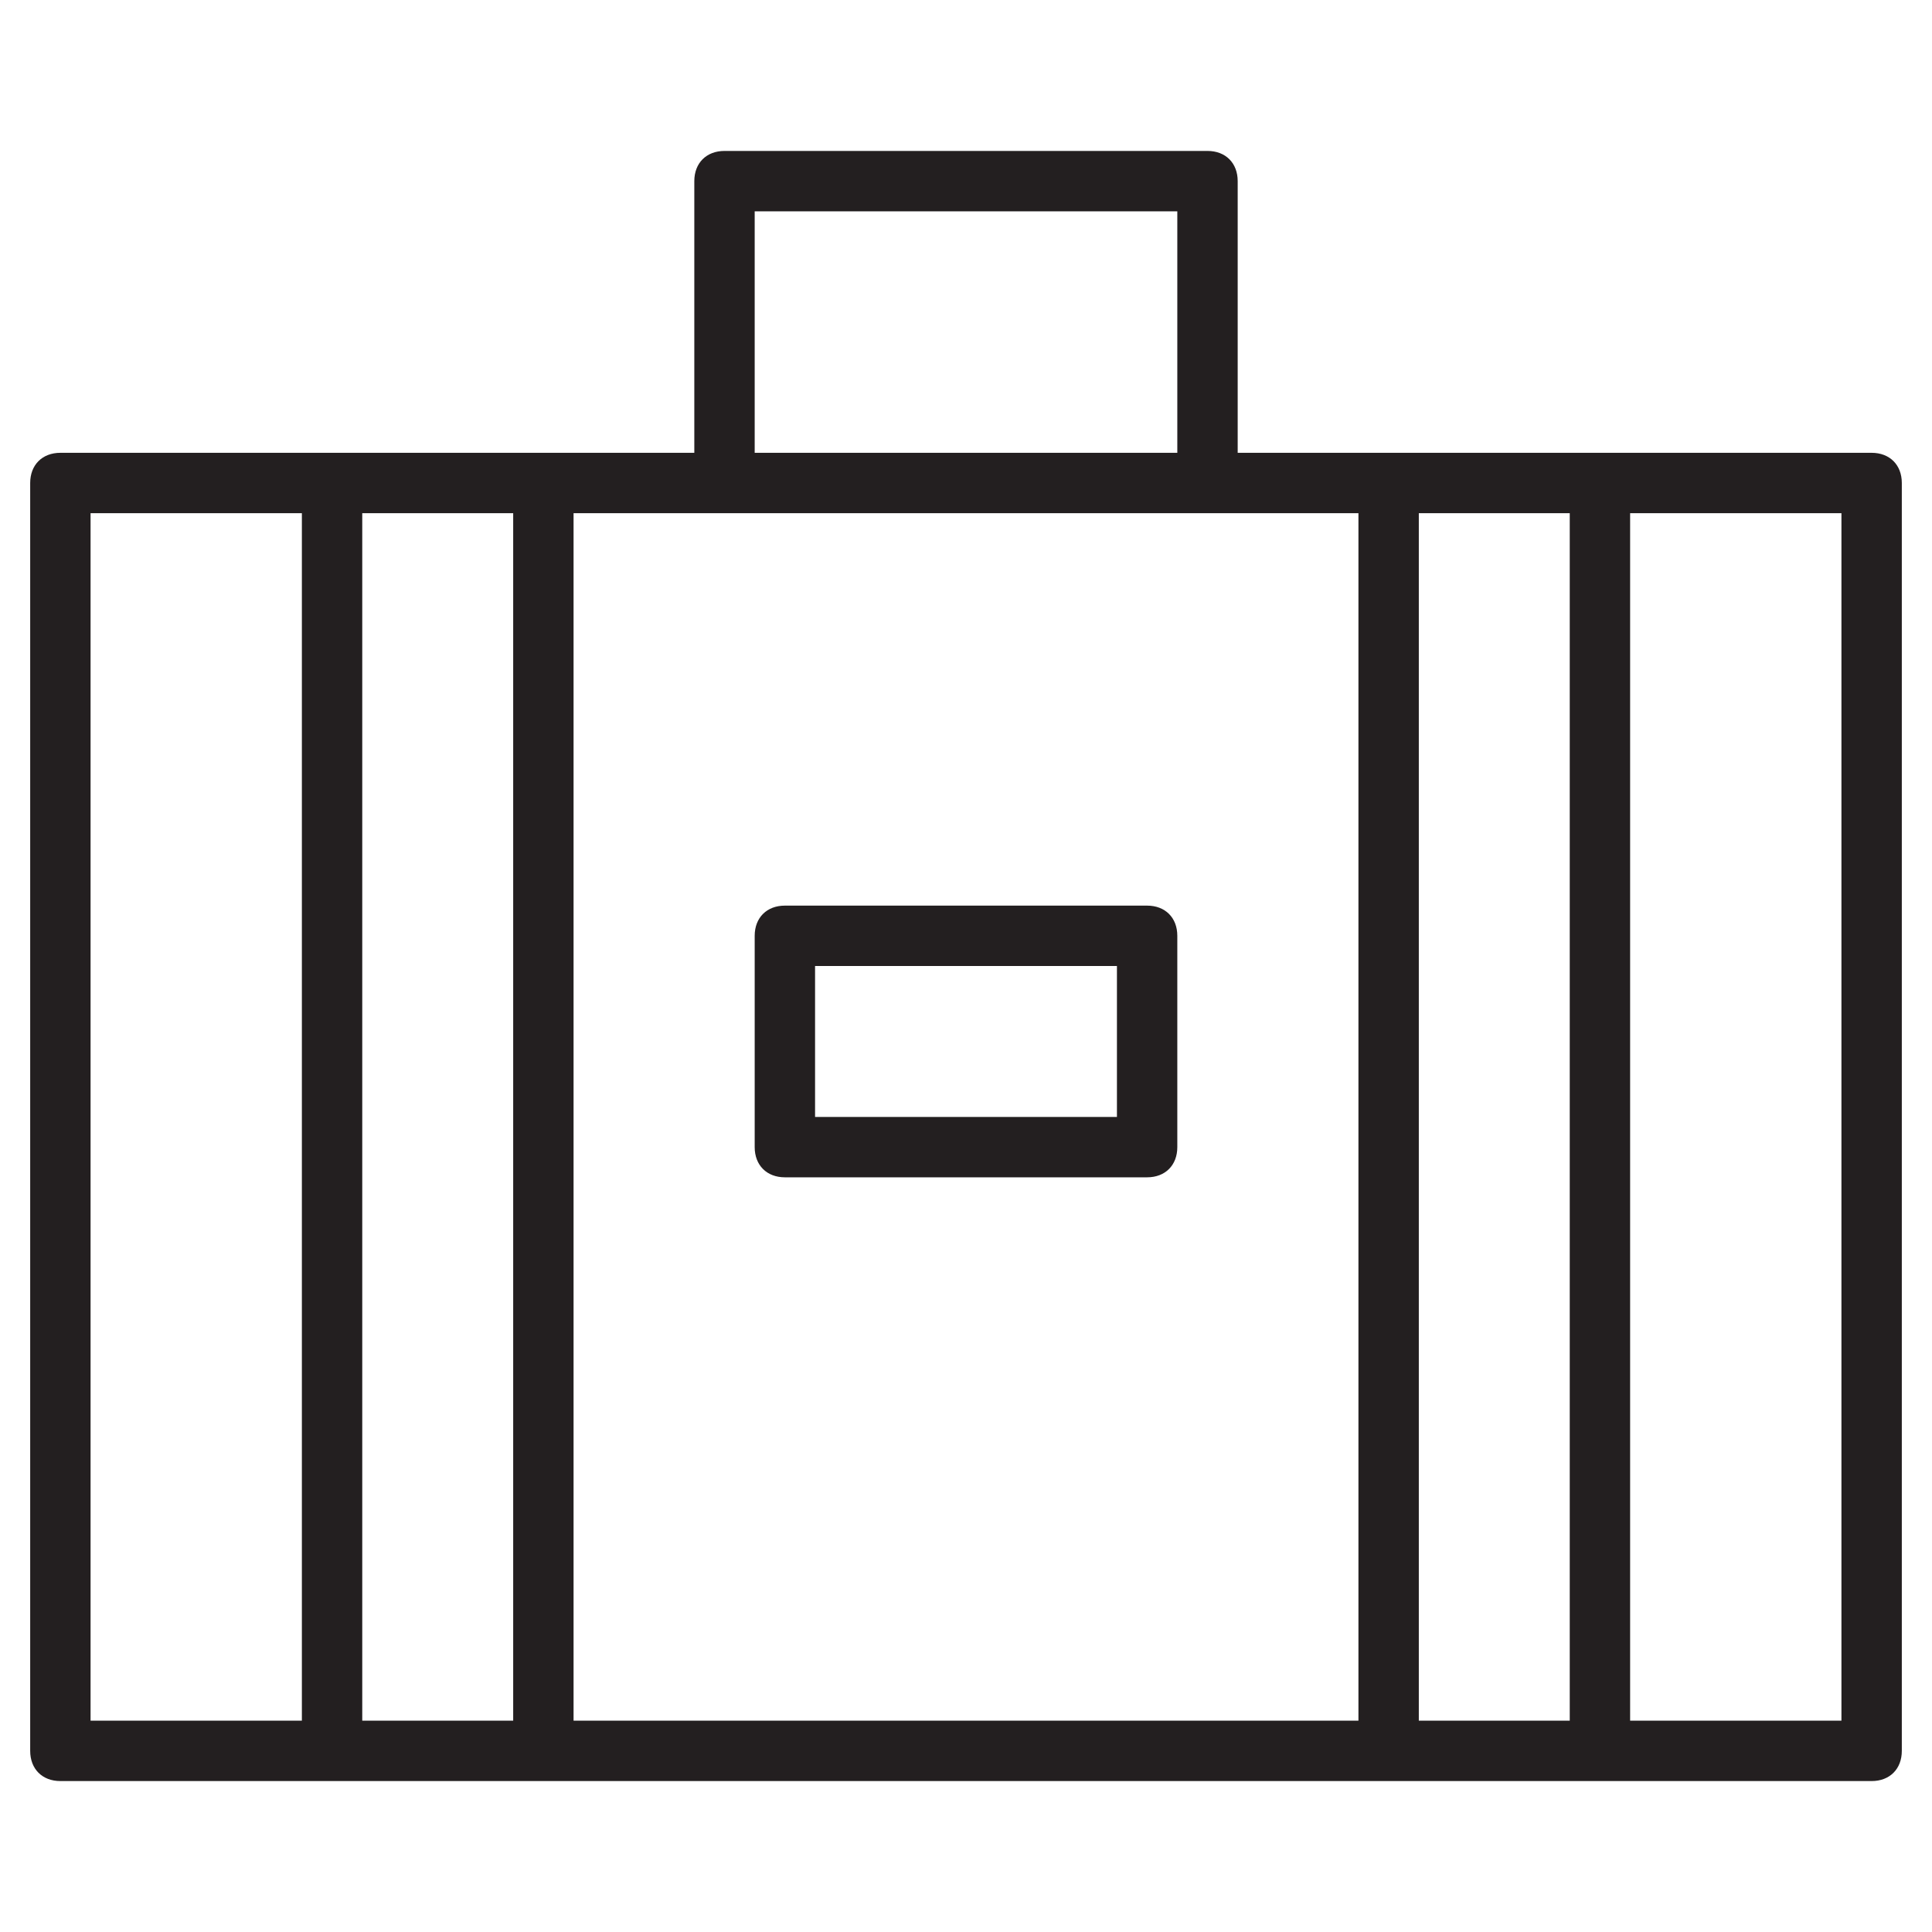 <?xml version="1.0" encoding="utf-8"?>
<!-- Generator: Adobe Illustrator 19.1.0, SVG Export Plug-In . SVG Version: 6.00 Build 0)  -->
<!DOCTYPE svg PUBLIC "-//W3C//DTD SVG 1.1//EN" "http://www.w3.org/Graphics/SVG/1.1/DTD/svg11.dtd">
<svg version="1.1" id="Layer_49" xmlns="http://www.w3.org/2000/svg" xmlns:xlink="http://www.w3.org/1999/xlink" x="0px" y="0px"
	 width="64px" height="64px" viewBox="0 0 64 64" enable-background="new 0 0 64 64" xml:space="preserve">
<path fill="#231F20" d="M38,30H26c-0.6,0-1,0.4-1,1v7c0,0.6,0.4,1,1,1h12c0.6,0,1-0.4,1-1v-7C39,30.4,38.6,30,38,30z M37,37H27v-5
	h10V37z"/>
<path fill="#231F20" d="M62,15H41V6c0-0.6-0.4-1-1-1H24c-0.6,0-1,0.4-1,1v9H2c-0.6,0-1,0.4-1,1v42c0,0.6,0.4,1,1,1h60
	c0.6,0,1-0.4,1-1V16C63,15.4,62.6,15,62,15z M19,17h26v40H19V17z M17,57h-5V17h5V57z M47,17h5v40h-5V17z M25,7h14v8H25V7z M3,17h7
	v40H3V17z M61,57h-7V17h7V57z"/>
</svg>
